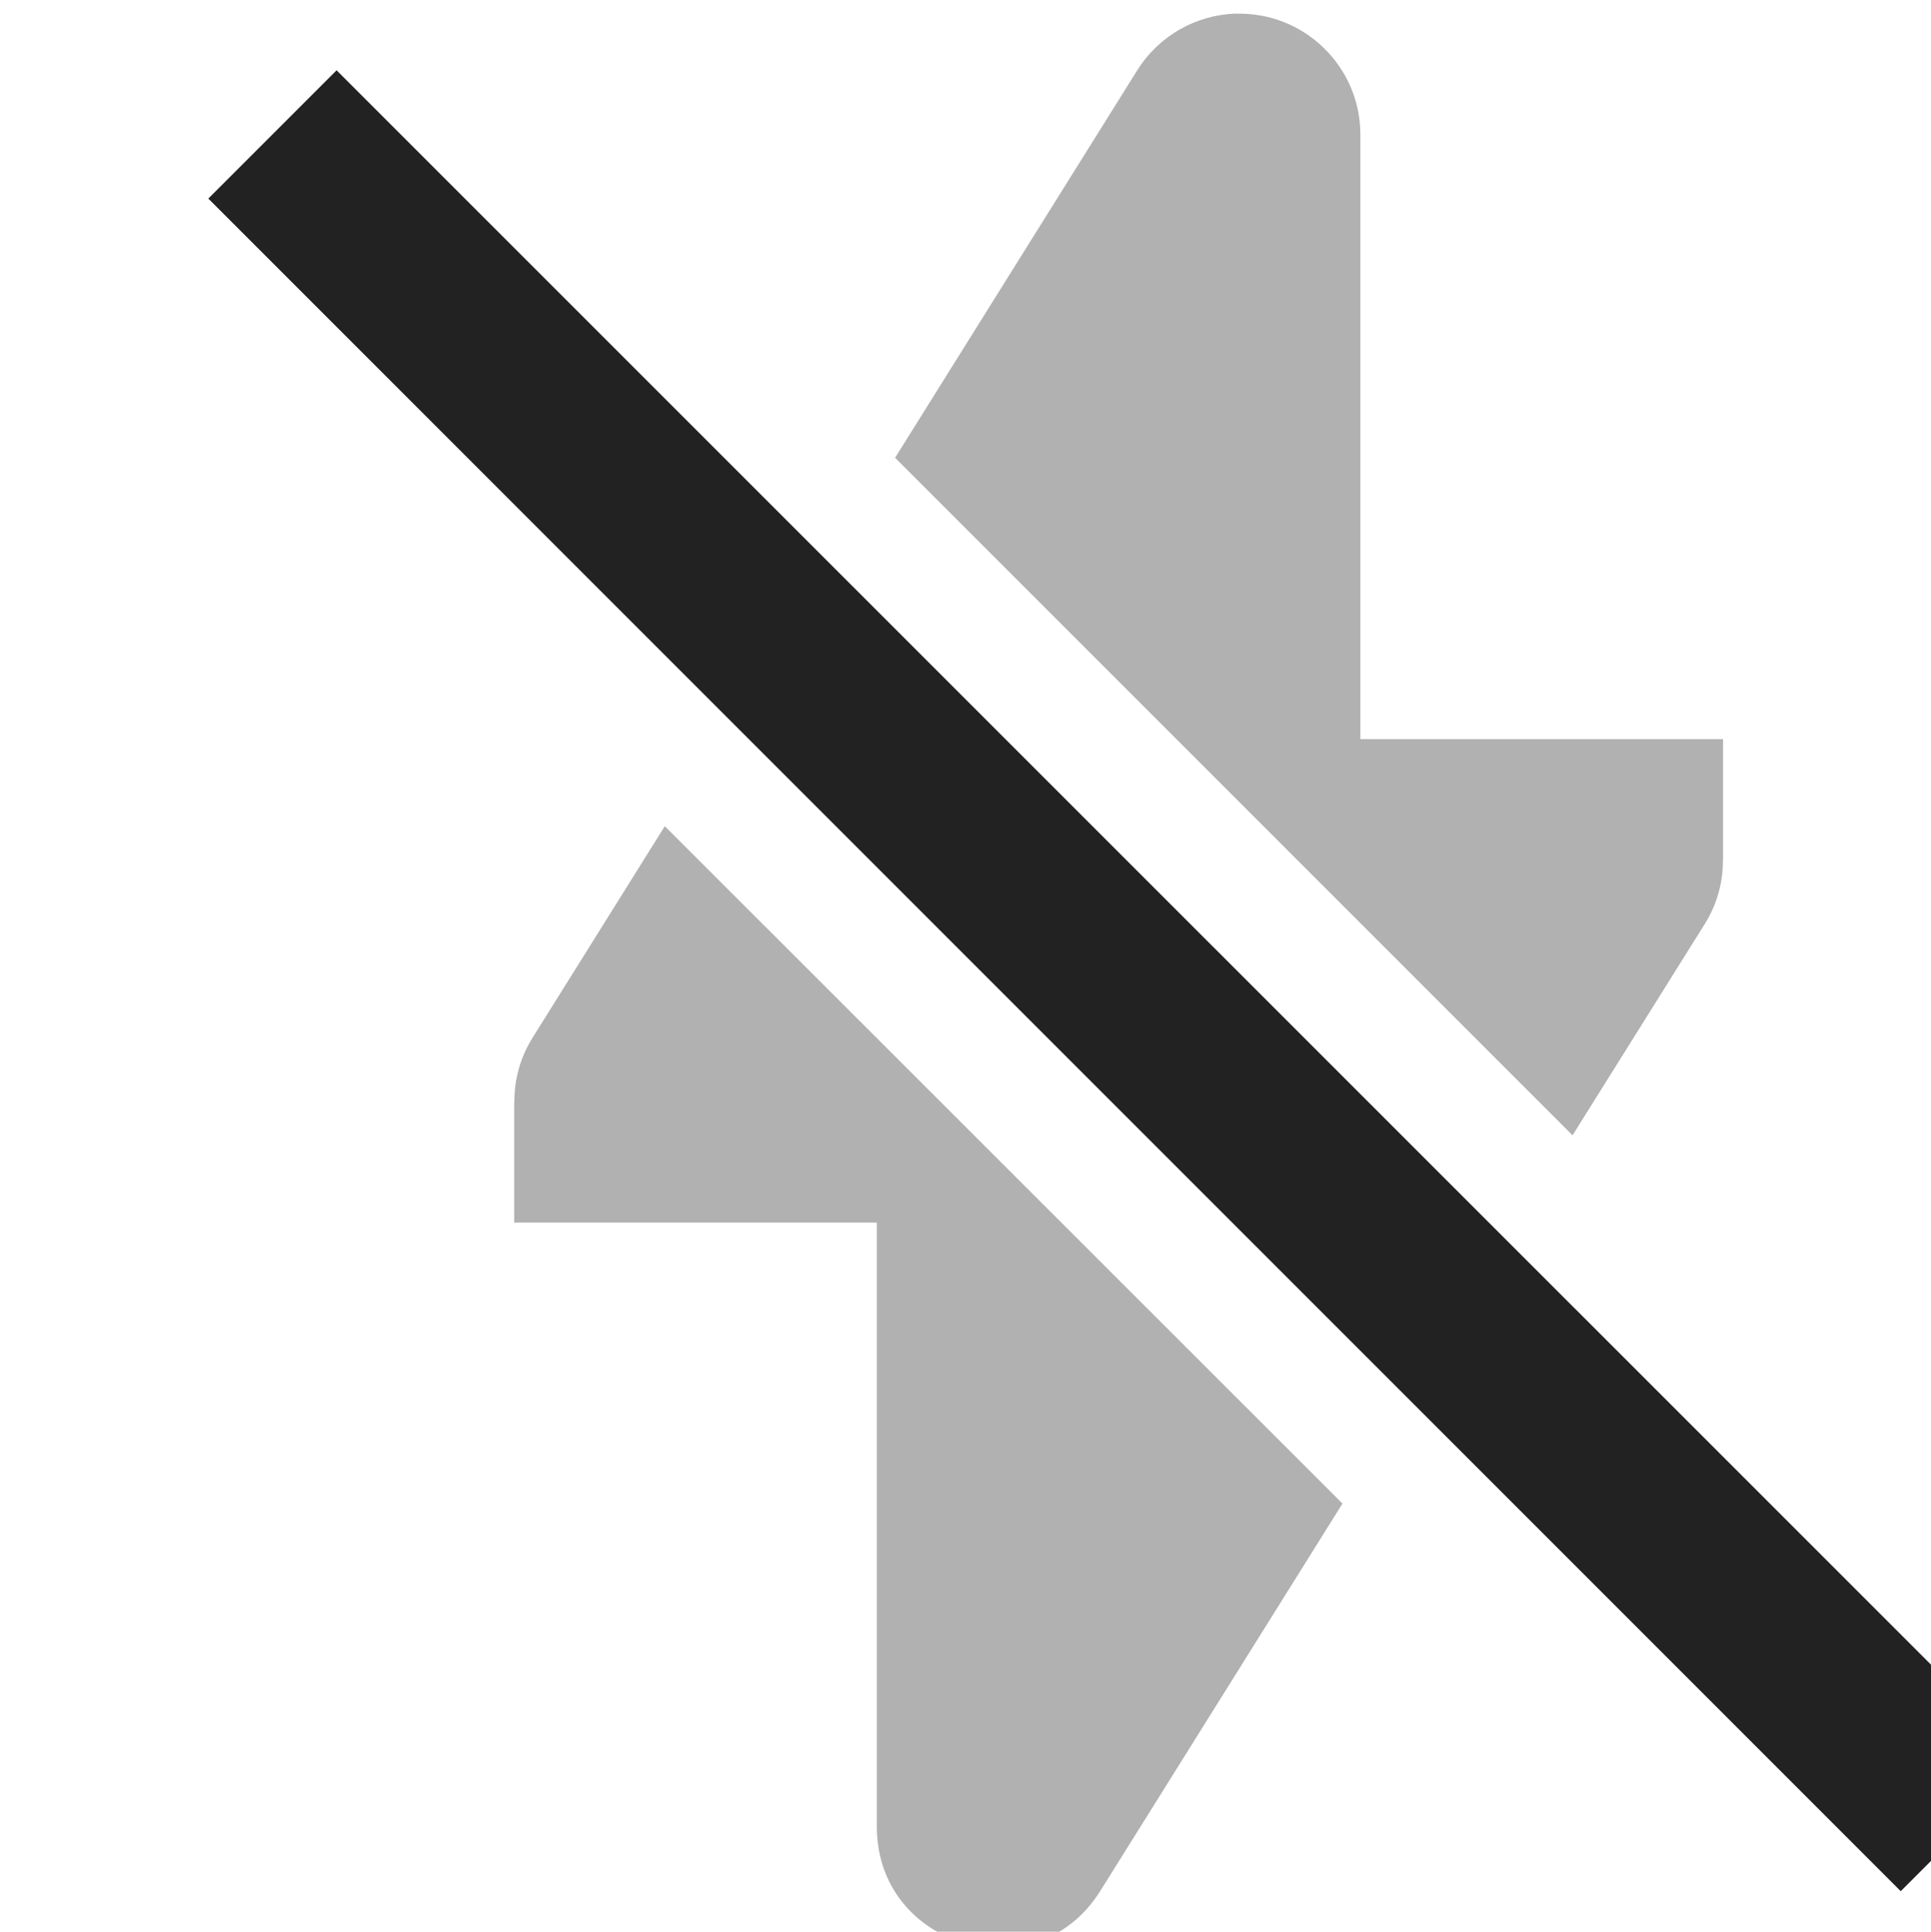 <?xml version="1.0" encoding="UTF-8" standalone="no"?>
<!-- Created with Inkscape (http://www.inkscape.org/) -->

<svg
   width="4.233mm"
   height="4.234mm"
   viewBox="0 0 4.233 4.234"
   version="1.1"
   id="svg8328"
   xmlns="http://www.w3.org/2000/svg"
   xmlns:svg="http://www.w3.org/2000/svg">
  <defs
     id="defs8325" />
  <g
     id="layer1"
     transform="translate(-53.73,-159.626)">
    <g
       id="g313236"
       transform="matrix(0.265,0,0,0.265,-156.911,140.765)"
       style="fill:#222222">
      <title
         id="title313228">padlock2-open</title>
      <g
         id="g2176"
         transform="translate(716.125,-248.714)">
        <title
           id="title2178">camera-flash-disabled</title>
        <path
           style="fill:#222222"
           d="m 81.531,320.469 -1.061,1.061 14,14 1.062,-1.062 z"
           id="path3849"
           mask="none" />
        <rect
           y="320"
           x="80"
           height="16"
           width="16"
           id="rect2152"
           style="fill:none" />
        <path
           style="fill:#222222;fill-opacity:0.35"
           d="m 88.971,320 c -0.334,0.01 -0.641,0.187 -0.818,0.471 l -2.002,3.203 5.604,5.604 1.094,-1.748 c 0.106,-0.17 0.151,-0.352 0.15,-0.529 H 93 v -1 h -1 -2 v -5 c 1.84e-4,-0.564 -0.466,-1.016 -1.029,-1 z m -4.725,6.721 -1.094,1.75 c -0.106,0.17 -0.151,0.352 -0.15,0.529 H 83 v 1 h 1 2 v 5 c 0.002,1.003 1.315,1.38 1.848,0.529 l 2.004,-3.205 z"
           id="path2154"
           mask="none" />
      </g>
    </g>
  </g>
</svg>

